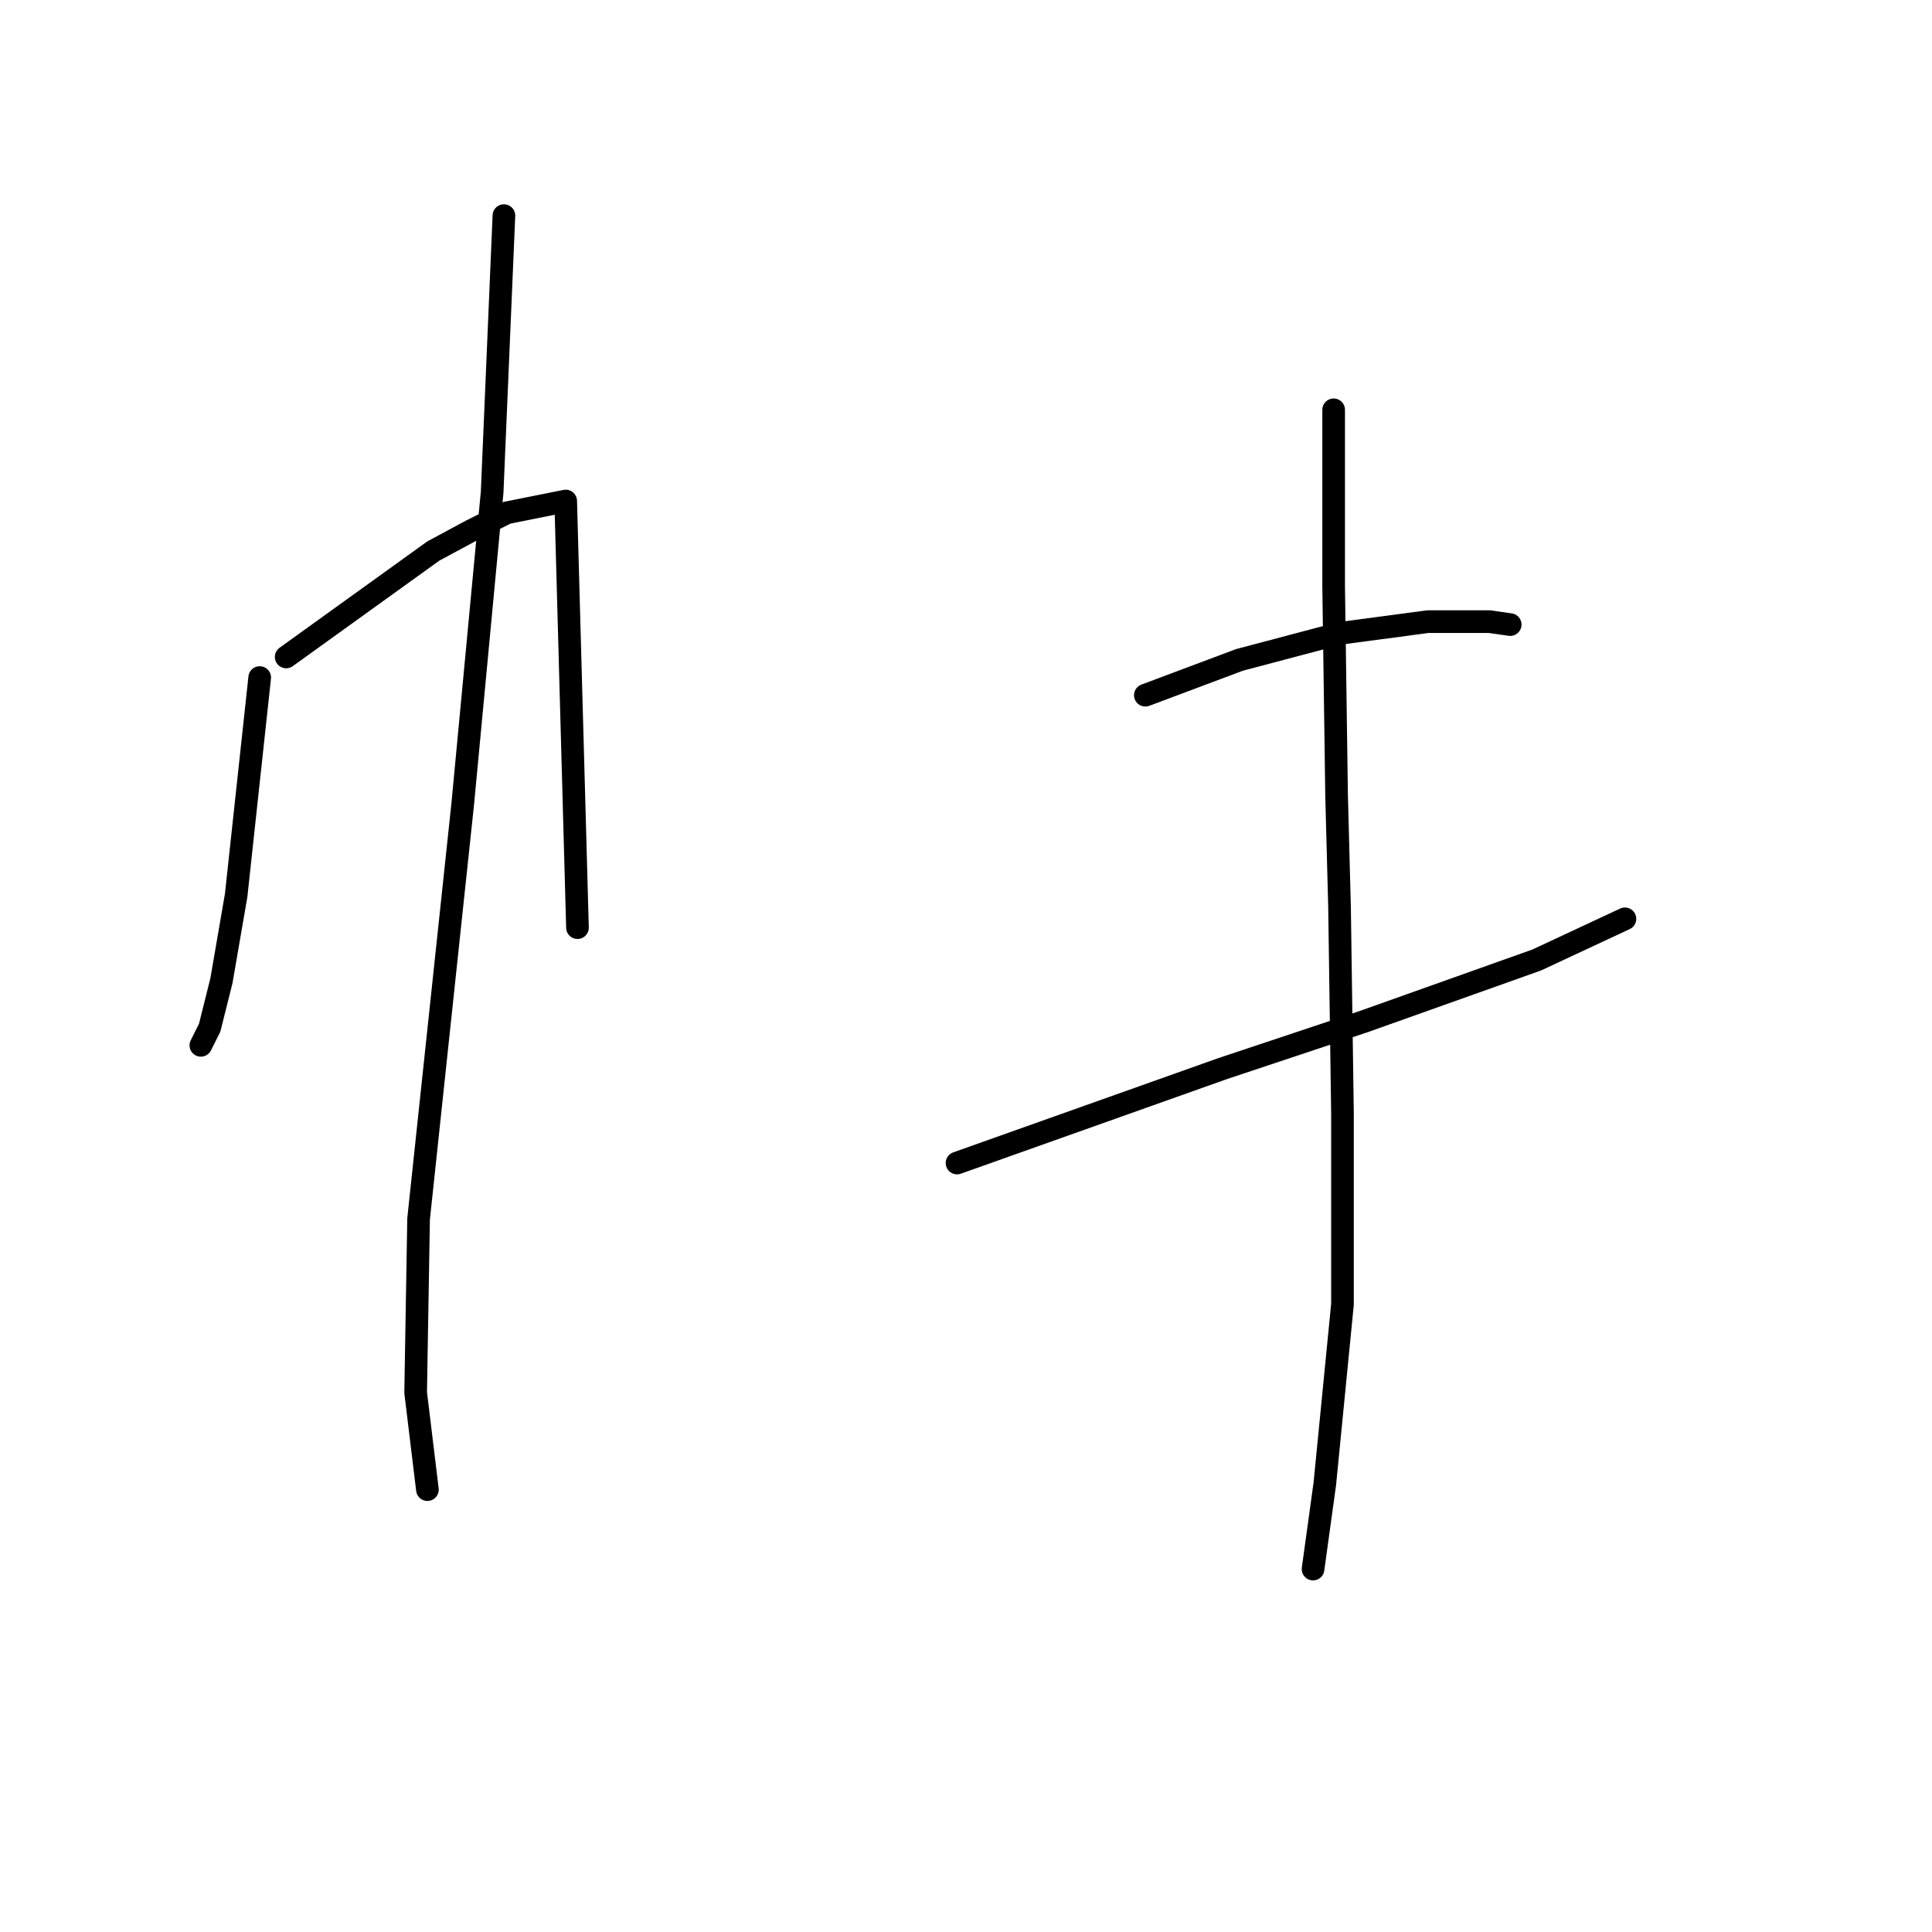 <?xml version="1.0" standalone="no"?>
    <svg width="256" height="256" xmlns="http://www.w3.org/2000/svg" version="1.1">
    <polyline stroke="black" stroke-width="3" stroke-linecap="round" fill="transparent" stroke-linejoin="round" points="34.412 89.779 32.852 104.205 31.293 118.63 29.343 129.936 27.784 136.174 26.614 138.514 26.614 138.514 " />
        <polyline stroke="black" stroke-width="3" stroke-linecap="round" fill="transparent" stroke-linejoin="round" points="37.921 87.05 47.667 80.033 57.414 73.015 62.483 70.286 67.161 67.947 74.958 66.387 76.518 122.919 76.518 122.919 " />
        <polyline stroke="black" stroke-width="3" stroke-linecap="round" fill="transparent" stroke-linejoin="round" points="66.771 28.569 65.991 46.893 65.212 65.217 61.313 106.544 55.465 161.516 55.075 184.519 56.634 197.384 56.634 197.384 " />
        <polyline stroke="black" stroke-width="3" stroke-linecap="round" fill="transparent" stroke-linejoin="round" points="151.763 92.119 158.001 89.779 164.239 87.44 177.495 83.931 189.191 82.372 197.378 82.372 200.108 82.762 200.108 82.762 " />
        <polyline stroke="black" stroke-width="3" stroke-linecap="round" fill="transparent" stroke-linejoin="round" points="126.811 154.109 144.356 147.871 161.9 141.633 180.614 135.395 203.616 127.207 215.313 121.749 215.313 121.749 " />
        <polyline stroke="black" stroke-width="3" stroke-linecap="round" fill="transparent" stroke-linejoin="round" points="176.715 54.301 176.715 65.997 176.715 77.693 177.105 105.374 177.495 120.19 177.885 147.481 177.885 172.822 175.546 196.605 173.986 207.911 173.986 207.911 " />
        </svg>